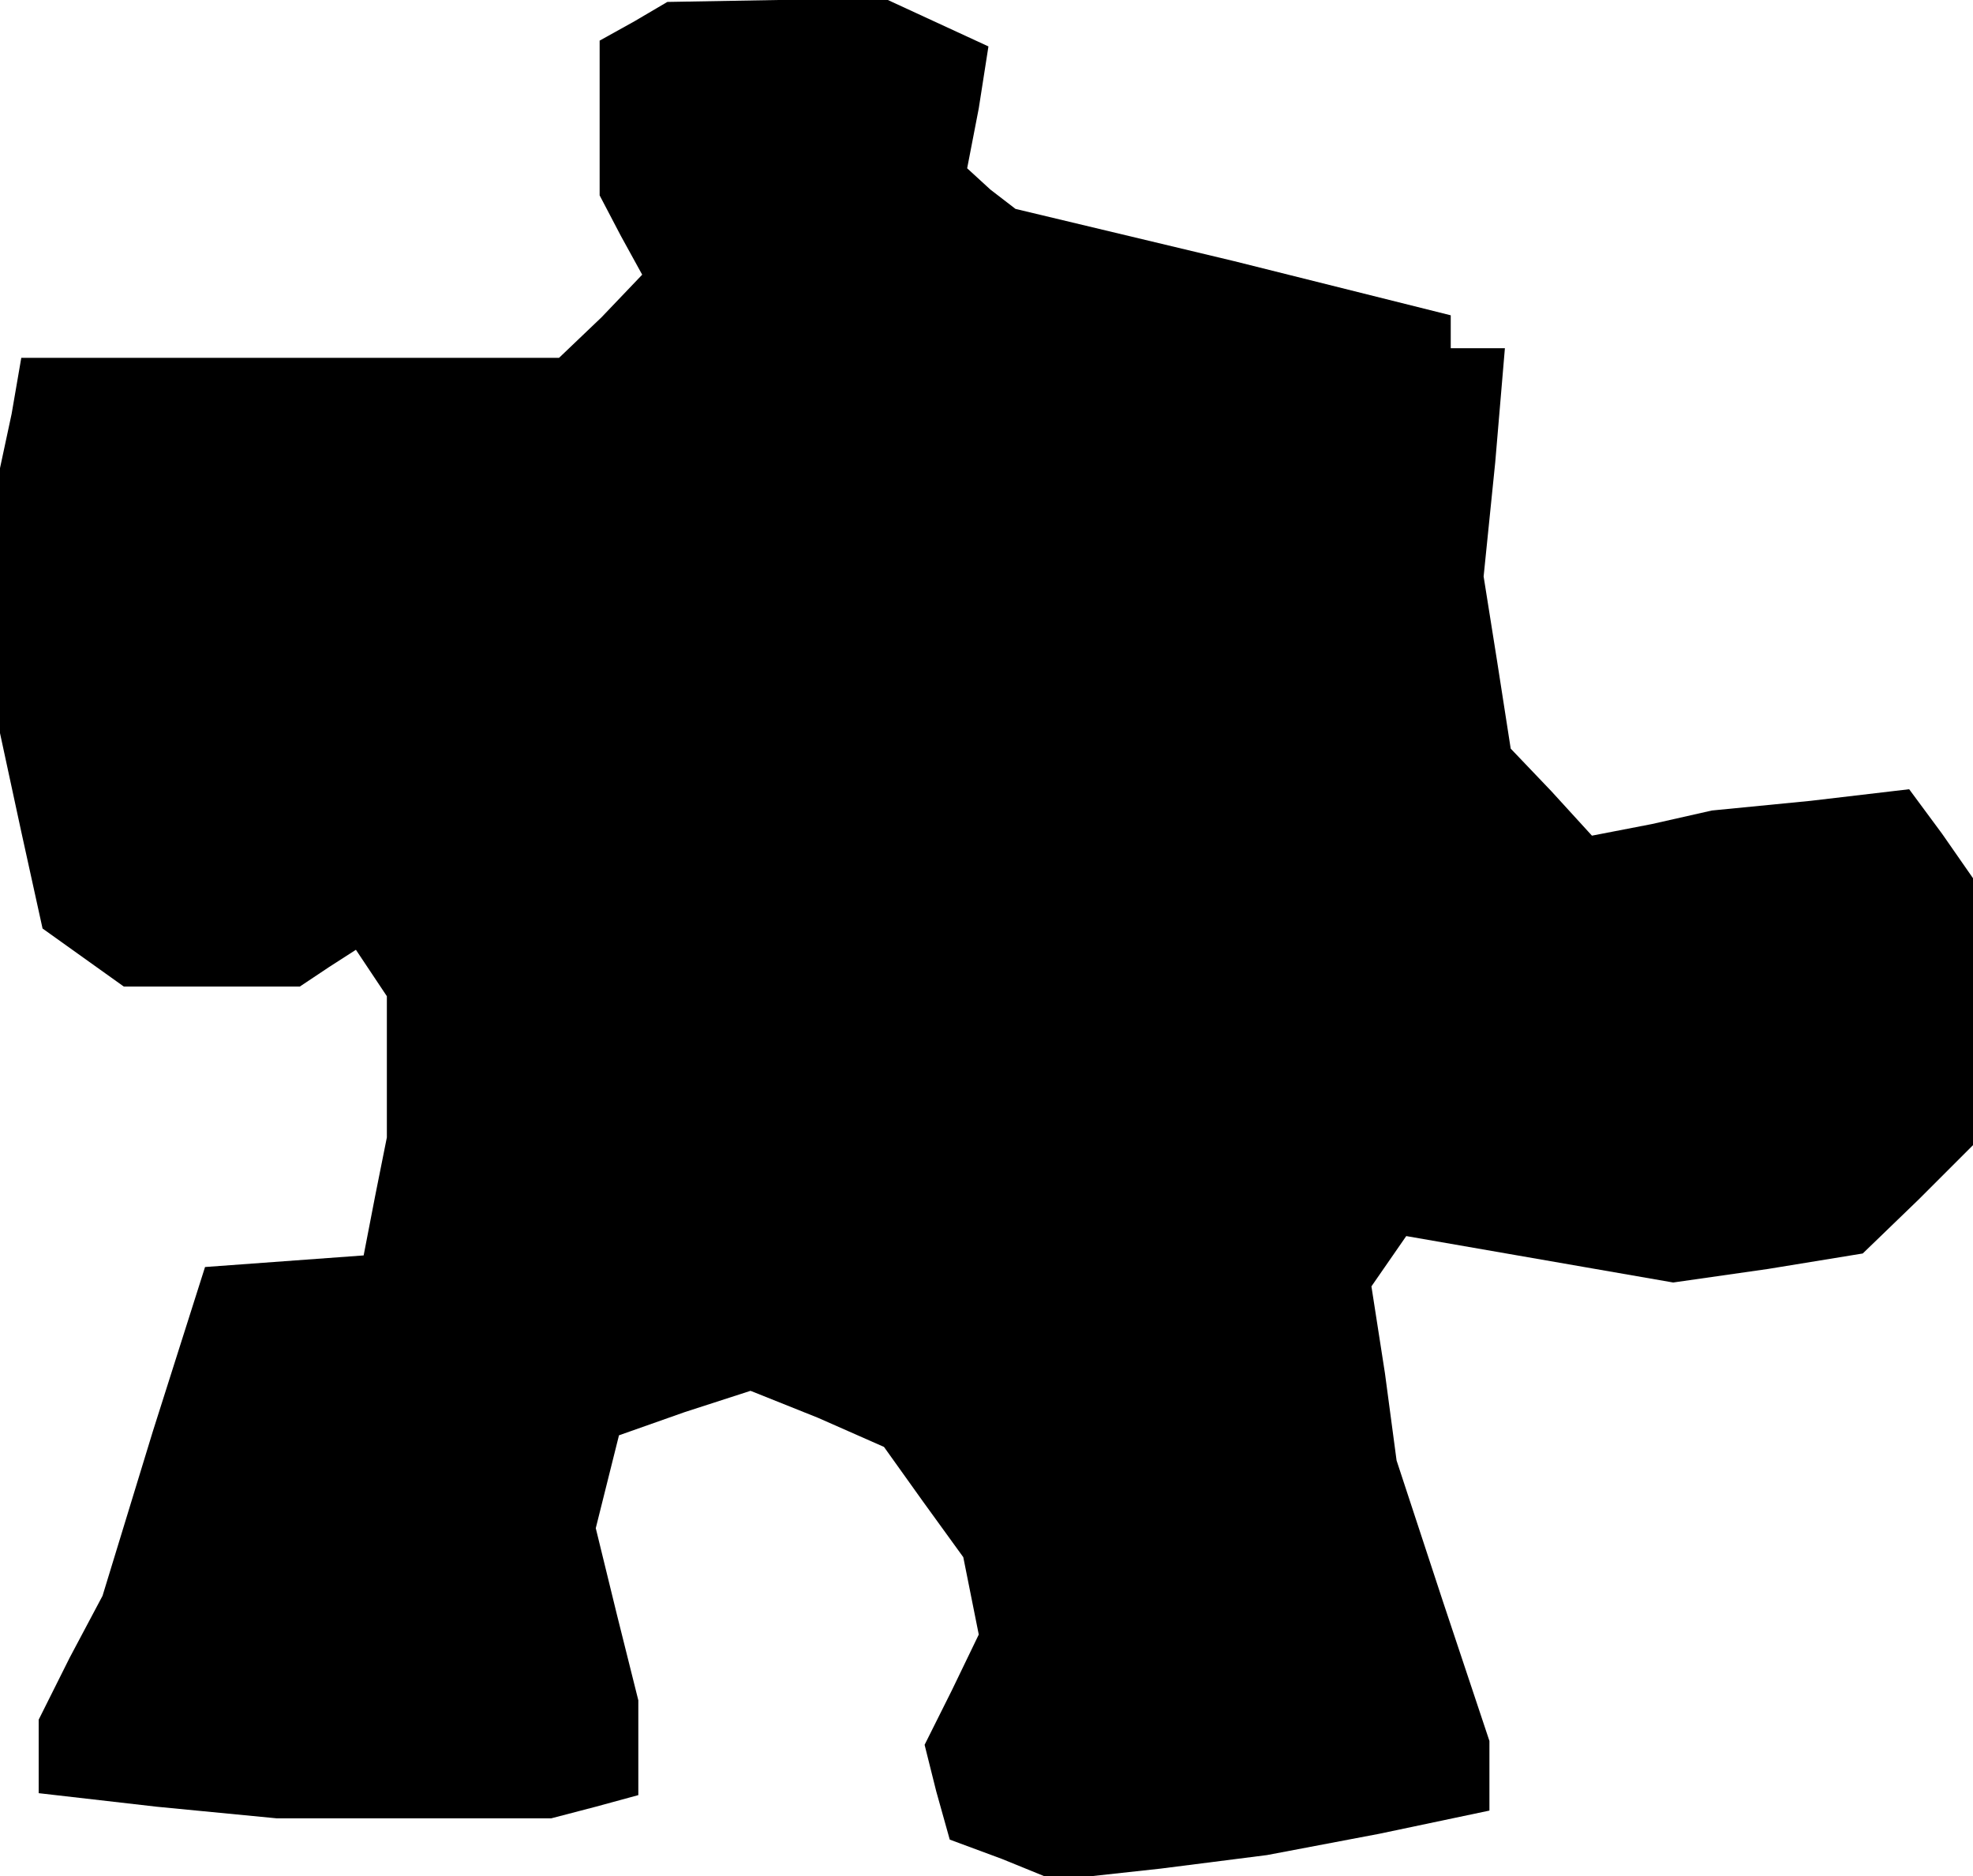 <?xml version="1.0" standalone="no"?>
<!DOCTYPE svg PUBLIC "-//W3C//DTD SVG 20010904//EN"
 "http://www.w3.org/TR/2001/REC-SVG-20010904/DTD/svg10.dtd">
<svg version="1.0" xmlns="http://www.w3.org/2000/svg"
 width="102pt" height="97pt" viewBox="0 0 102 97"
 preserveAspectRatio="xMidYMid meet">
<g transform="translate(0,97) scale(0.1,-0.1)"
fill="#000000" stroke="none">
<path d="M328 959 l-18 -10 0 -40 0 -40 11 -21 11 -20 -21 -22 -22 -21 -139 0
-139 0 -5 -29 -6 -28 0 -69 0 -68 11 -51 11 -50 21 -15 21 -15 46 0 45 0 15
10 14 9 8 -12 8 -12 0 -36 0 -37 -6 -30 -6 -31 -41 -3 -41 -3 -27 -85 -26 -85
-17 -32 -16 -32 0 -19 0 -19 61 -7 62 -6 71 0 71 0 23 6 22 6 0 25 0 24 -11
44 -11 45 6 24 6 24 34 12 34 11 35 -14 34 -15 20 -28 21 -29 4 -20 4 -20 -14
-29 -14 -28 6 -24 7 -25 27 -10 27 -11 55 6 55 7 58 11 57 12 0 18 0 18 -24
72 -24 73 -6 45 -7 45 9 13 9 13 69 -12 69 -12 49 7 49 8 29 28 28 28 0 69 0
69 -16 23 -17 23 -51 -6 -51 -5 -31 -7 -31 -6 -21 23 -21 22 -7 45 -7 44 6 59
5 59 -14 0 -14 0 0 8 0 9 -112 28 -113 27 -13 10 -12 11 6 31 5 32 -26 12 -26
12 -57 0 -57 -1 -17 -10z"/>
</g>
</svg>

